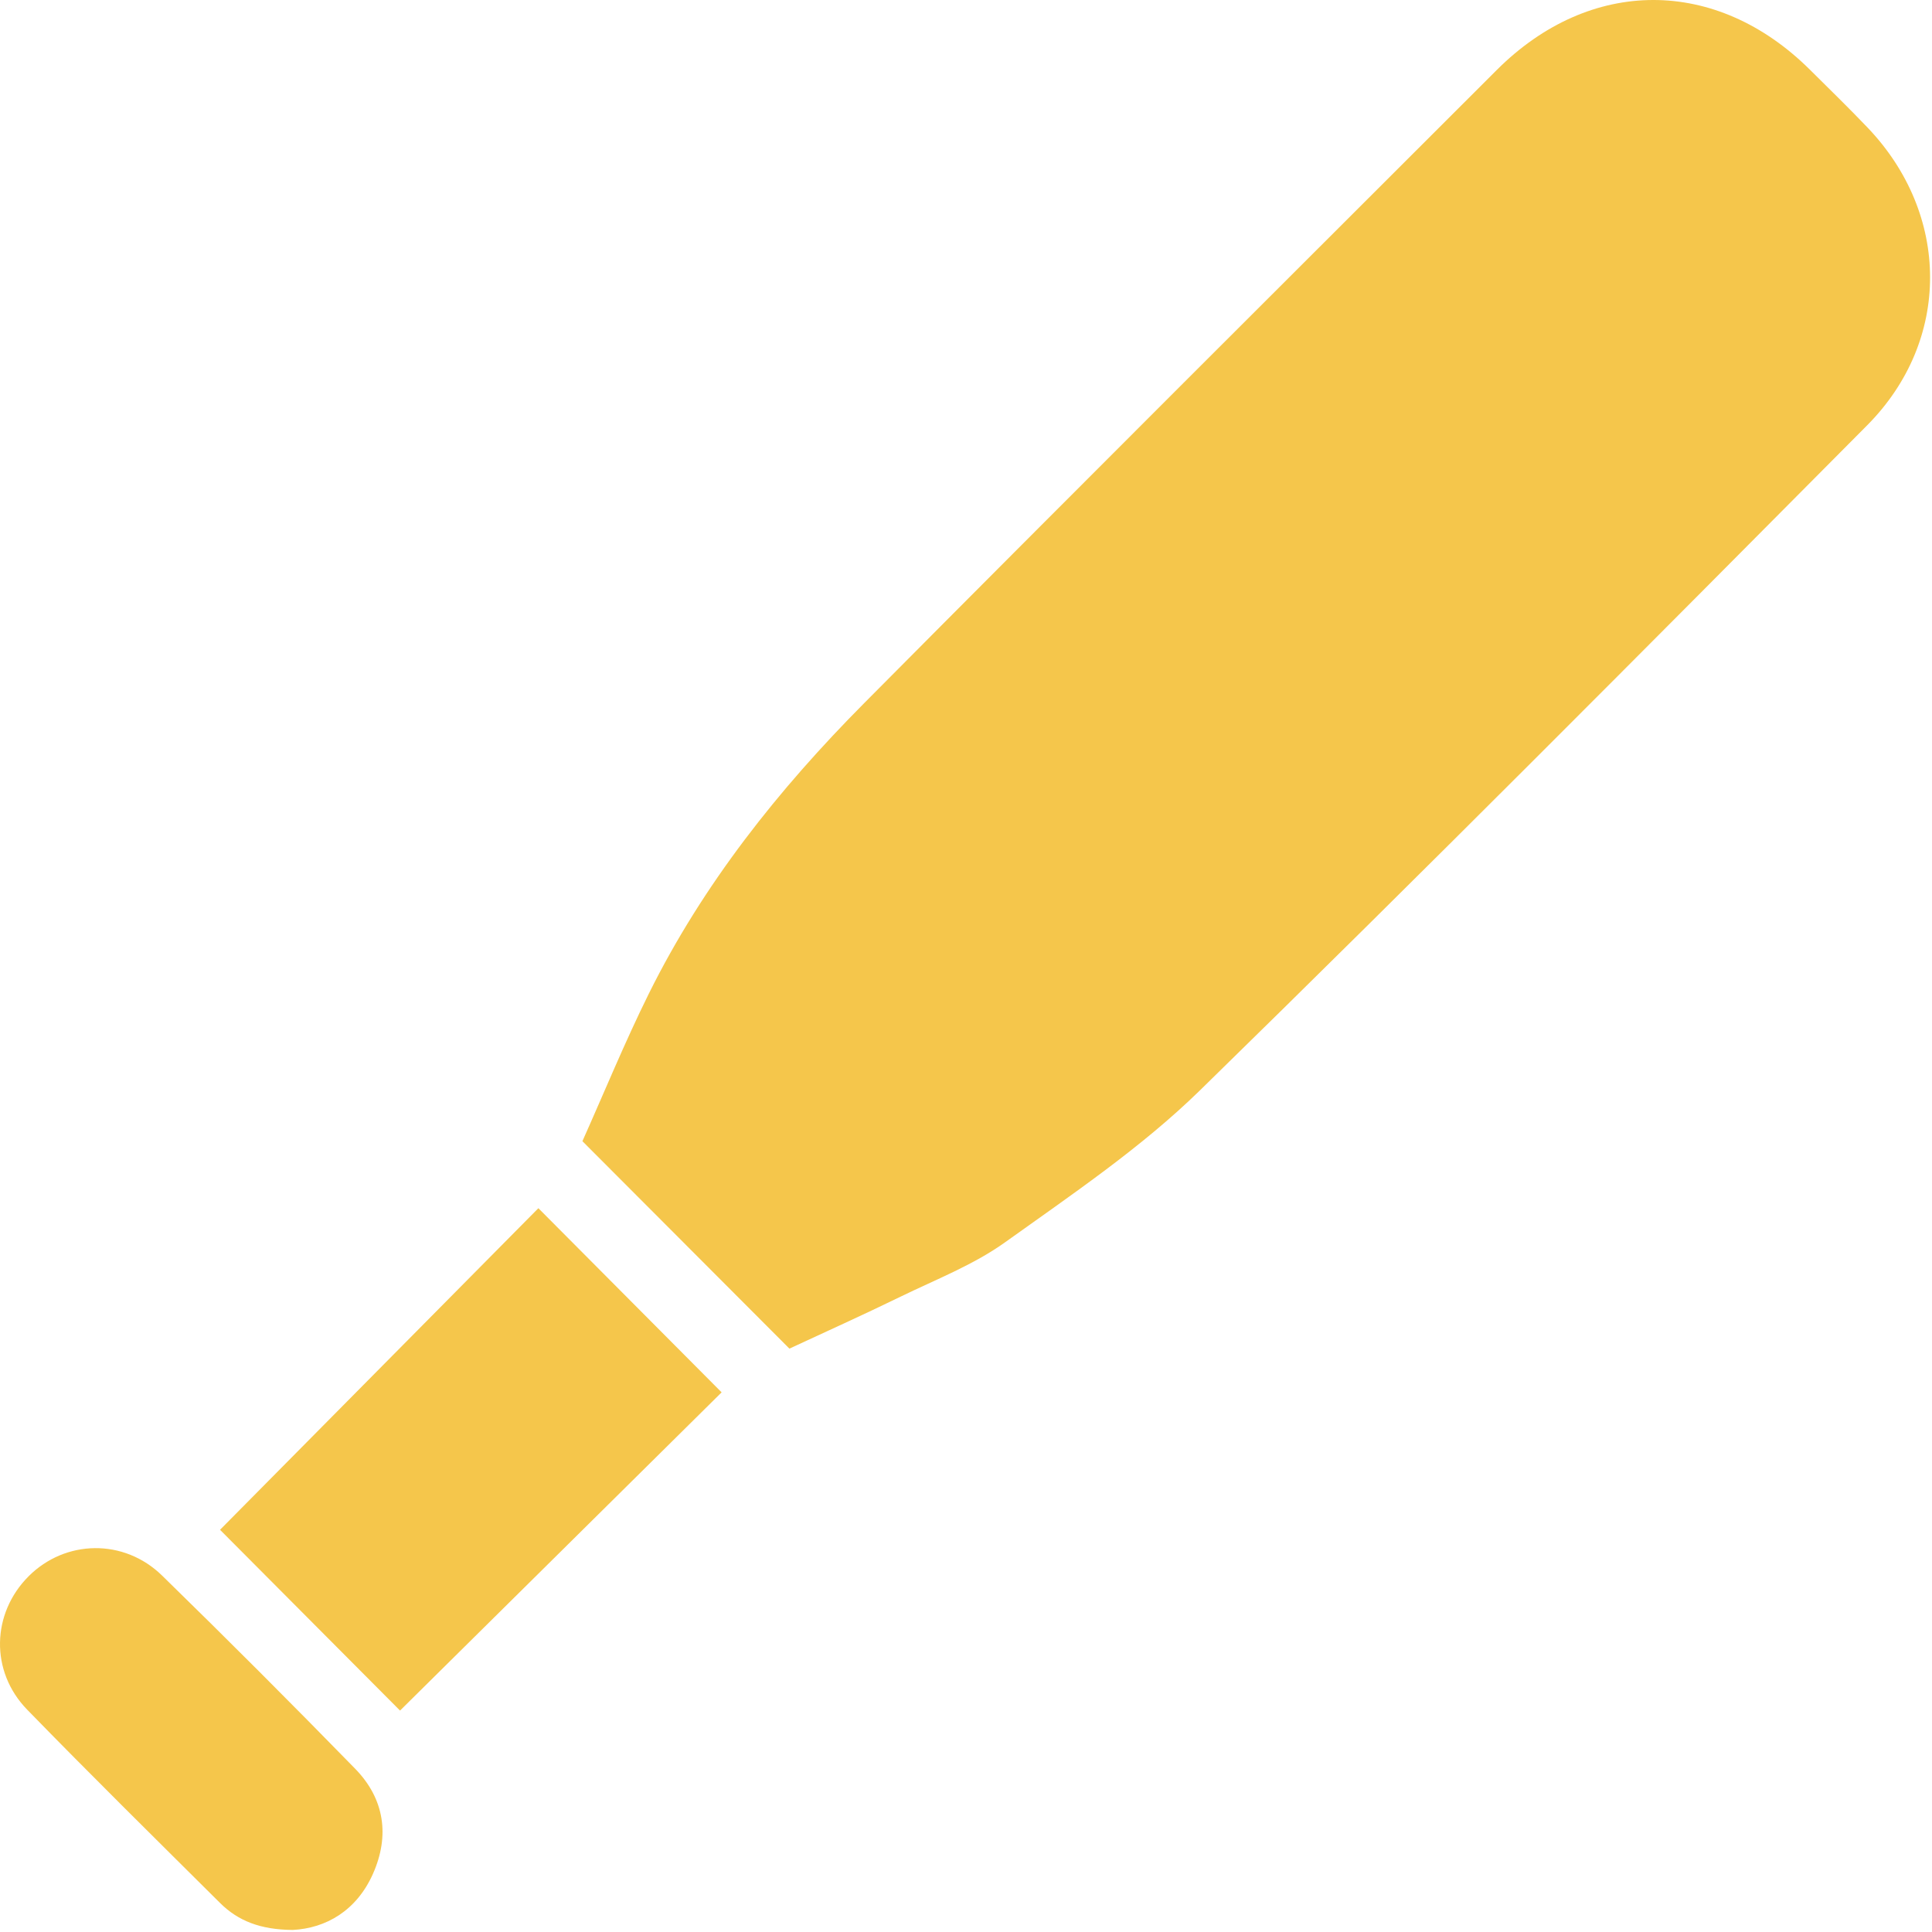 <svg width="448" height="448" viewBox="0 0 448 448" fill="none" xmlns="http://www.w3.org/2000/svg">
<path d="M135.052 264.624C140.072 253.404 144.852 241.724 150.432 230.454C163.032 205.024 180.522 183.054 200.392 163.044C249.132 113.964 298.132 65.134 347.062 16.244C368.722 -5.406 397.982 -5.396 419.692 16.164C424.172 20.614 428.712 25.024 433.072 29.594C452.252 49.684 452.552 78.914 432.952 98.634C381.632 150.304 330.302 201.974 278.212 252.874C264.642 266.124 248.592 276.954 233.082 288.054C225.752 293.304 217.052 296.674 208.852 300.664C200.222 304.874 191.462 308.814 183.052 312.724C167.152 296.784 151.092 280.694 135.052 264.624Z" fill="#F5C64B"/>
<path d="M92.762 396.654C78.852 382.684 65.042 368.814 51.022 354.734C75.512 329.994 100.392 304.864 124.842 280.164C138.682 294.064 153.162 308.624 167.332 322.864C142.992 346.944 117.762 371.914 92.762 396.654Z" fill="#F5C64B"/>
<path d="M67.882 447.524C60.352 447.464 55.192 445.414 51.012 441.254C36.052 426.374 21.022 411.564 6.302 396.444C-2.358 387.544 -1.948 374.094 6.642 365.504C15.142 357.004 28.722 356.684 37.592 365.354C52.692 380.094 67.602 395.024 82.342 410.124C89.172 417.114 90.422 425.694 86.462 434.554C82.652 443.084 75.552 447.134 67.882 447.524Z" fill="#F5C64B"/>
</svg>

